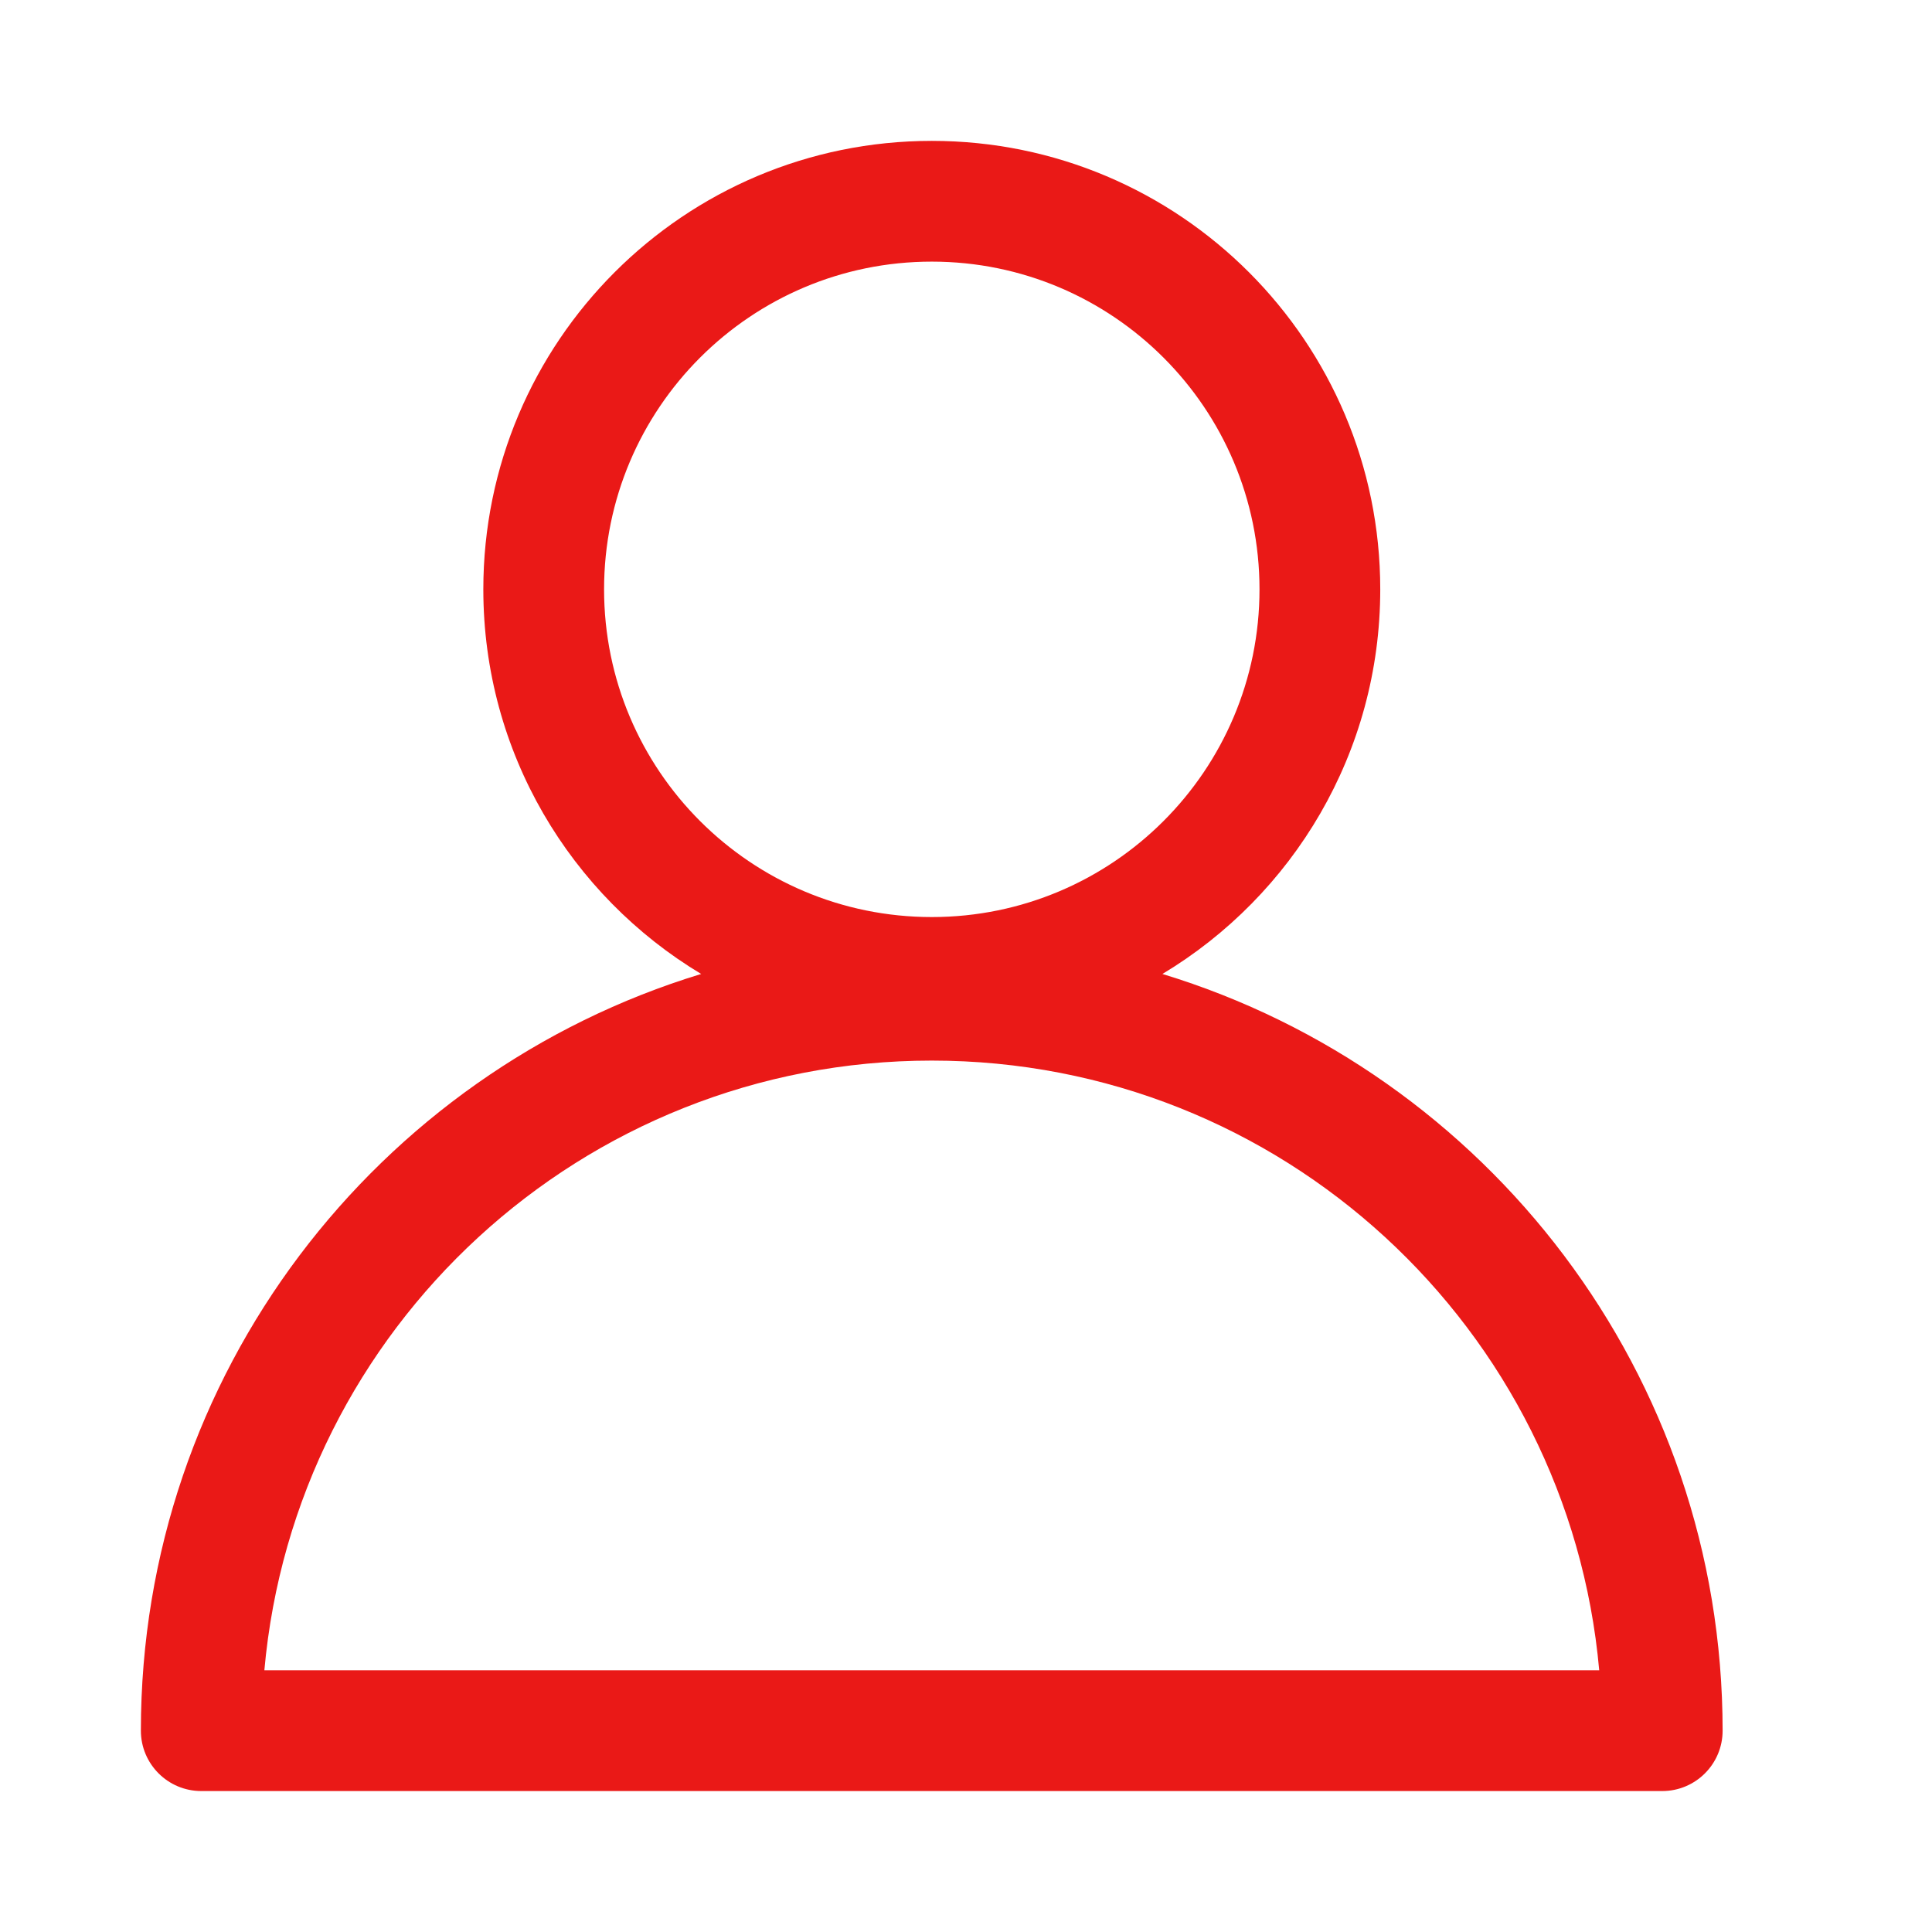 <svg width="24" height="24" viewBox="0 0 24 24" fill="none" xmlns="http://www.w3.org/2000/svg">
<path fill-rule="evenodd" clip-rule="evenodd" d="M7.504 7.321C7.504 5.073 9.327 3.25 11.575 3.25C13.823 3.25 15.646 5.073 15.646 7.321C15.646 9.569 13.823 11.392 11.575 11.392C9.327 11.392 7.504 9.569 7.504 7.321ZM11.575 1.75C8.498 1.75 6.004 4.244 6.004 7.321C6.004 9.35 7.089 11.125 8.71 12.099C4.681 13.325 1.75 17.07 1.75 21.499C1.75 21.913 2.086 22.249 2.5 22.249H20.649C21.063 22.249 21.399 21.913 21.399 21.499C21.399 17.07 18.468 13.325 14.44 12.099C16.061 11.125 17.146 9.35 17.146 7.321C17.146 4.244 14.652 1.75 11.575 1.75ZM11.575 13.175C15.92 13.175 19.487 16.503 19.866 20.749H3.284C3.663 16.503 7.23 13.175 11.575 13.175Z" fill="#EA1917"/>
</svg>
